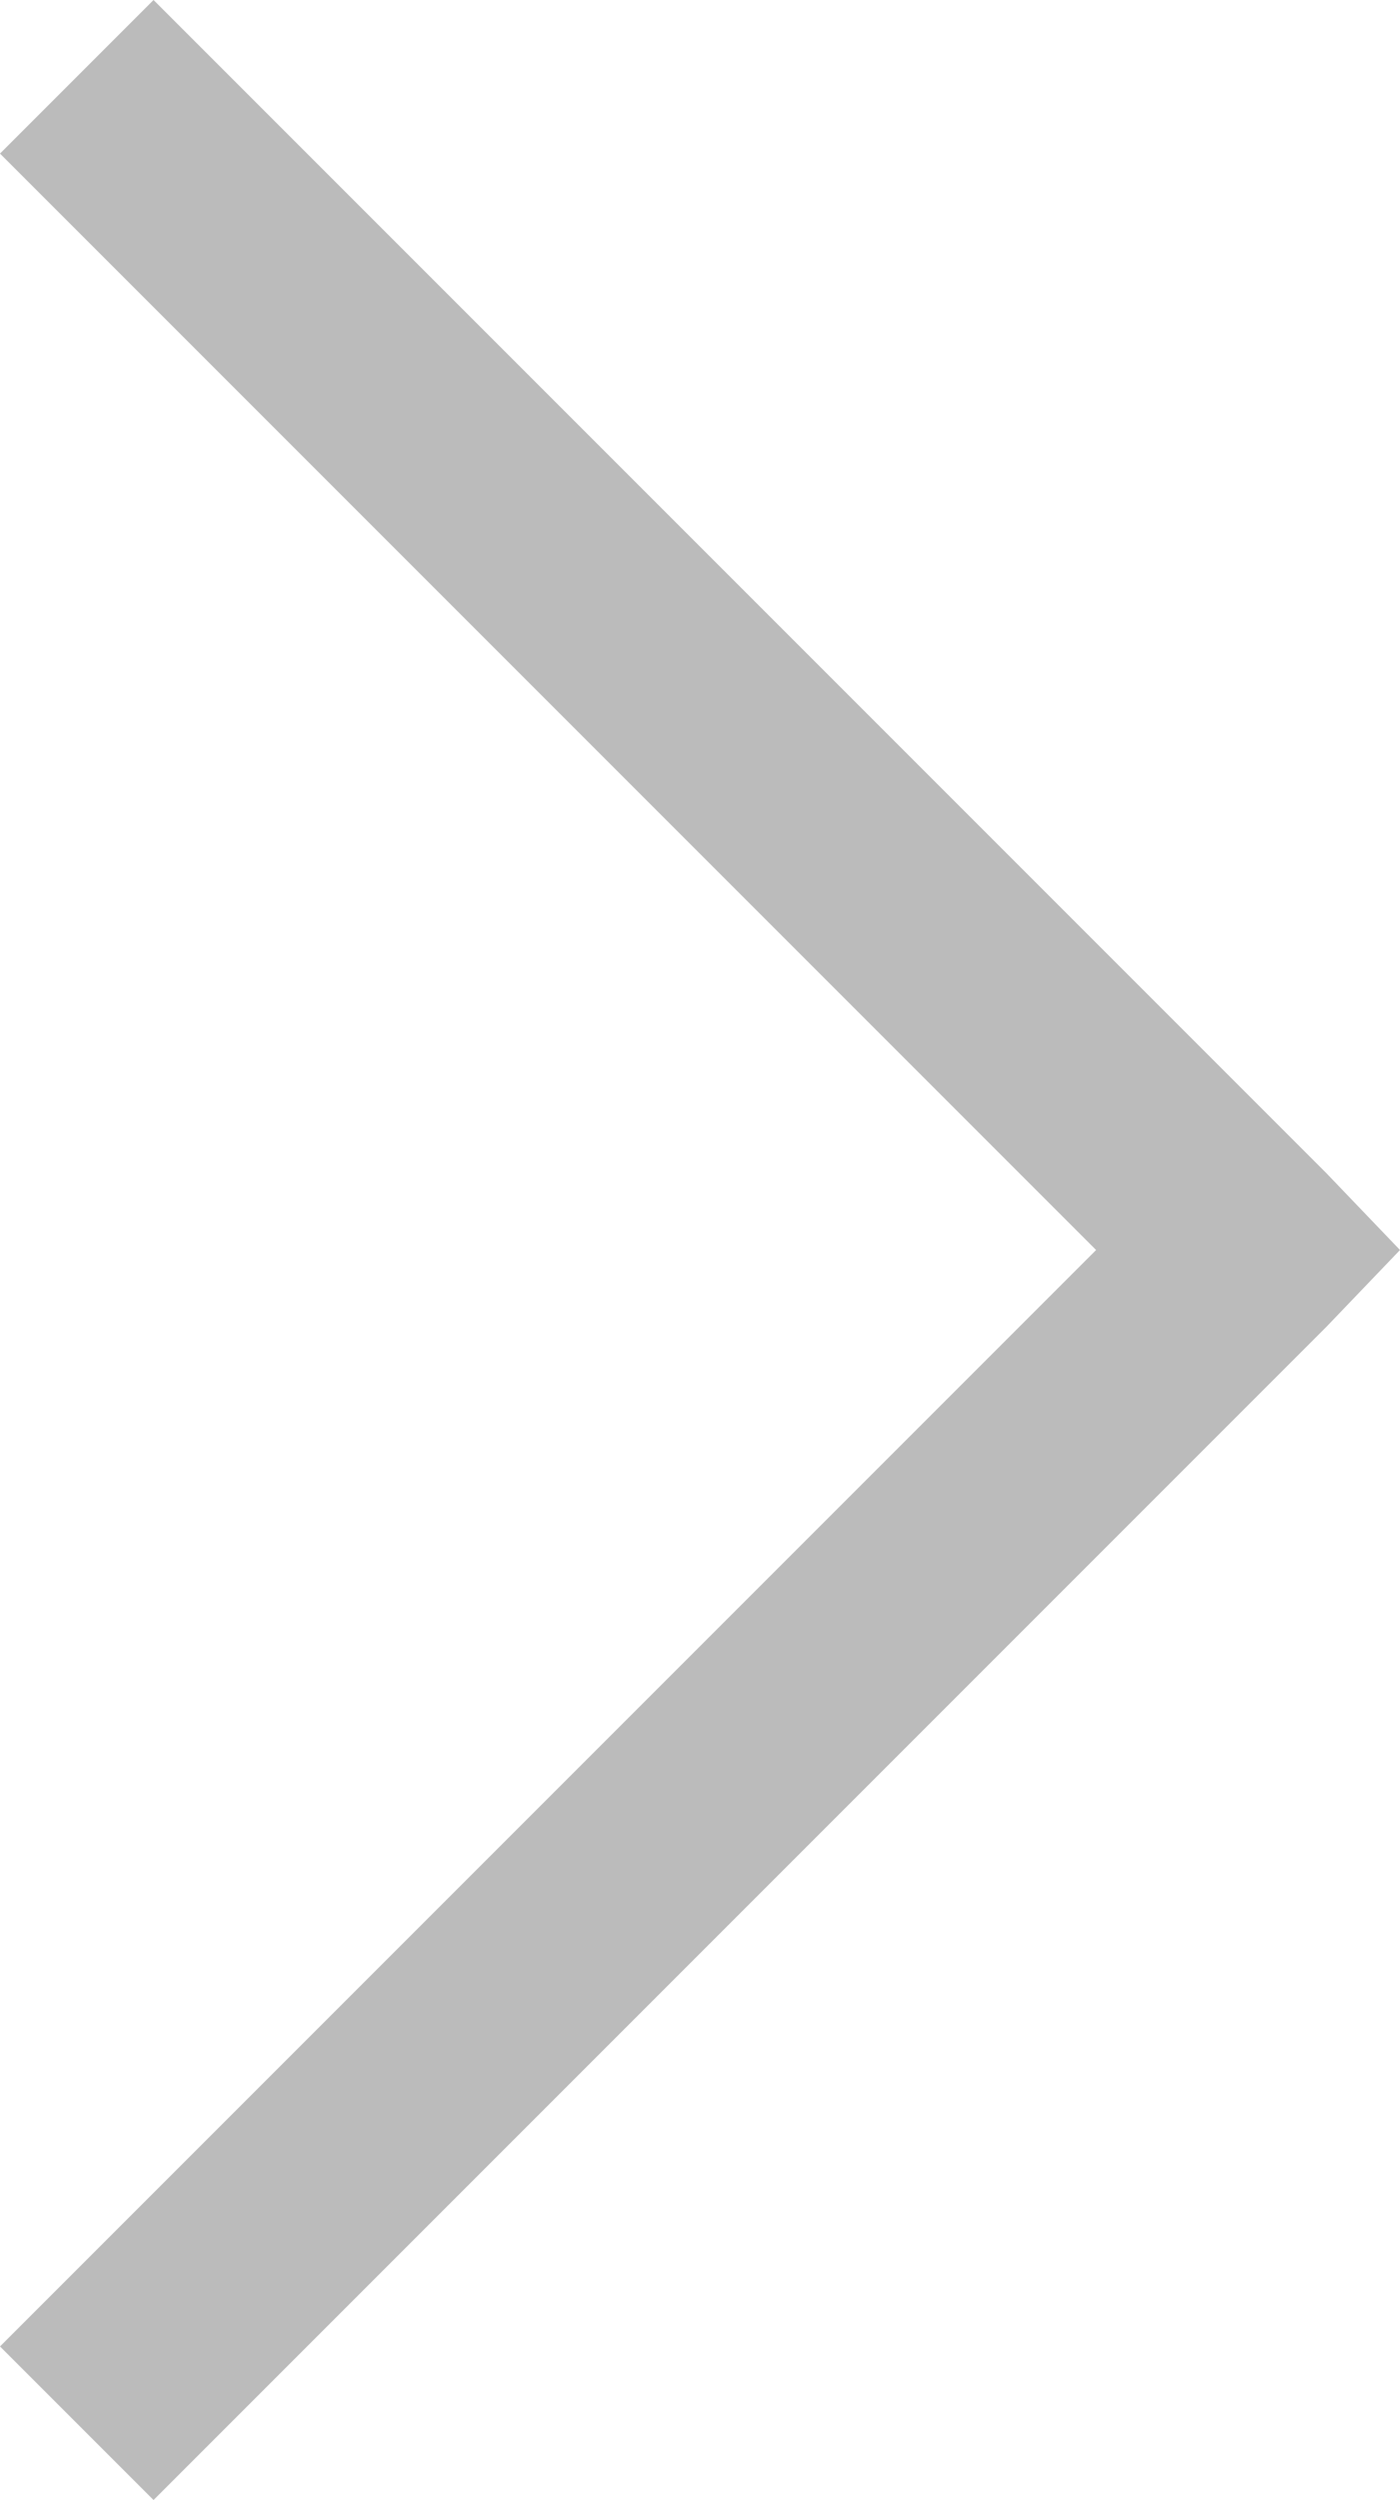 <svg xmlns="http://www.w3.org/2000/svg" viewBox="0 0 13.13 23.44"><defs><style>.cls-1{fill:#bbb;}</style></defs><title>flecha-divisora_2</title><g id="Camada_2" data-name="Camada 2"><g id="Camada_1-2" data-name="Camada 1"><path class="cls-1" d="M1.44,0,0,1.44,10.28,11.72,0,22l1.44,1.44,11-11,.69-.72L12.44,11Z"/></g></g></svg>